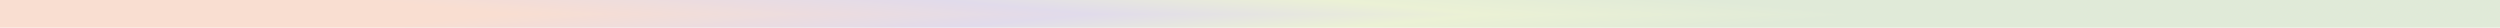 <svg width="32769" height="363" viewBox="0 0 32769 363" fill="none" xmlns="http://www.w3.org/2000/svg">
<g filter="url(#filter0_n_539_2637)">
<g clip-path="url(#paint0_diamond_539_2637_clip_path)" data-figma-skip-parse="true"><g transform="matrix(32.318 0.015 0.003 -3.088 1560.32 181.075)"><rect x="0" y="0" width="965.677" height="63.321" fill="url(#paint0_diamond_539_2637)" opacity="1" shape-rendering="crispEdges"/><rect x="0" y="0" width="965.677" height="63.321" transform="scale(1 -1)" fill="url(#paint0_diamond_539_2637)" opacity="1" shape-rendering="crispEdges"/><rect x="0" y="0" width="965.677" height="63.321" transform="scale(-1 1)" fill="url(#paint0_diamond_539_2637)" opacity="1" shape-rendering="crispEdges"/><rect x="0" y="0" width="965.677" height="63.321" transform="scale(-1)" fill="url(#paint0_diamond_539_2637)" opacity="1" shape-rendering="crispEdges"/></g></g><rect width="74195.7" height="820" transform="matrix(0.442 0 0 -0.442 -0.221 362.149)" data-figma-gradient-fill="{&#34;type&#34;:&#34;GRADIENT_DIAMOND&#34;,&#34;stops&#34;:[{&#34;color&#34;:{&#34;r&#34;:0.97647058963775635,&#34;g&#34;:0.87058824300765991,&#34;b&#34;:0.81960785388946533,&#34;a&#34;:1.0},&#34;position&#34;:0.0},{&#34;color&#34;:{&#34;r&#34;:0.97647058963775635,&#34;g&#34;:0.87058824300765991,&#34;b&#34;:0.81960785388946533,&#34;a&#34;:1.0},&#34;position&#34;:0.15865384042263031},{&#34;color&#34;:{&#34;r&#34;:0.88235294818878174,&#34;g&#34;:0.85882353782653809,&#34;b&#34;:0.92156863212585449,&#34;a&#34;:1.0},&#34;position&#34;:0.39423078298568726},{&#34;color&#34;:{&#34;r&#34;:0.92156863212585449,&#34;g&#34;:0.94509804248809814,&#34;b&#34;:0.83529412746429443,&#34;a&#34;:1.0},&#34;position&#34;:0.55288463830947876},{&#34;color&#34;:{&#34;r&#34;:0.87843137979507446,&#34;g&#34;:0.91764706373214722,&#34;b&#34;:0.84705883264541626,&#34;a&#34;:1.0},&#34;position&#34;:0.70673078298568726},{&#34;color&#34;:{&#34;r&#34;:0.87843137979507446,&#34;g&#34;:0.91764706373214722,&#34;b&#34;:0.84705883264541626,&#34;a&#34;:1.0},&#34;position&#34;:0.90810298919677734}],&#34;stopsVar&#34;:[{&#34;color&#34;:{&#34;r&#34;:0.97647058963775635,&#34;g&#34;:0.87058824300765991,&#34;b&#34;:0.81960785388946533,&#34;a&#34;:1.0},&#34;position&#34;:0.0},{&#34;color&#34;:{&#34;r&#34;:0.97647058963775635,&#34;g&#34;:0.87058824300765991,&#34;b&#34;:0.81960785388946533,&#34;a&#34;:1.0},&#34;position&#34;:0.15865384042263031},{&#34;color&#34;:{&#34;r&#34;:0.88235294818878174,&#34;g&#34;:0.85882353782653809,&#34;b&#34;:0.92156863212585449,&#34;a&#34;:1.0},&#34;position&#34;:0.39423078298568726},{&#34;color&#34;:{&#34;r&#34;:0.92156863212585449,&#34;g&#34;:0.94509804248809814,&#34;b&#34;:0.83529412746429443,&#34;a&#34;:1.0},&#34;position&#34;:0.55288463830947876},{&#34;color&#34;:{&#34;r&#34;:0.87843137979507446,&#34;g&#34;:0.91764706373214722,&#34;b&#34;:0.84705883264541626,&#34;a&#34;:1.0},&#34;position&#34;:0.70673078298568726},{&#34;color&#34;:{&#34;r&#34;:0.87843137979507446,&#34;g&#34;:0.91764706373214722,&#34;b&#34;:0.84705883264541626,&#34;a&#34;:1.0},&#34;position&#34;:0.90810298919677734}],&#34;transform&#34;:{&#34;m00&#34;:64635.03906250,&#34;m01&#34;:5.8477396965026855,&#34;m02&#34;:-30760.1250,&#34;m10&#34;:29.019699096679688,&#34;m11&#34;:-6175.8144531250,&#34;m12&#34;:3254.472167968750},&#34;opacity&#34;:1.0,&#34;blendMode&#34;:&#34;NORMAL&#34;,&#34;visible&#34;:true}"/>
</g>
<defs>
<filter id="filter0_n_539_2637" x="-0.221" y="0" width="32768.2" height="362.149" filterUnits="userSpaceOnUse" color-interpolation-filters="sRGB">
<feFlood flood-opacity="0" result="BackgroundImageFix"/>
<feBlend mode="normal" in="SourceGraphic" in2="BackgroundImageFix" result="shape"/>
<feTurbulence type="fractalNoise" baseFrequency="2 2" stitchTiles="stitch" numOctaves="3" result="noise" seed="9030" />
<feColorMatrix in="noise" type="luminanceToAlpha" result="alphaNoise" />
<feComponentTransfer in="alphaNoise" result="coloredNoise1">
<feFuncA type="discrete" tableValues="0 0 0 0 0 0 0 0 0 0 0 0 0 0 0 0 1 1 1 1 1 1 1 1 1 1 1 1 1 1 1 1 1 1 0 0 0 0 0 0 0 0 0 0 0 0 0 0 0 0 0 0 0 0 0 0 0 0 0 0 0 0 0 0 0 0 0 0 0 0 0 0 0 0 0 0 0 0 0 0 0 0 0 0 0 0 0 0 0 0 0 0 0 0 0 0 0 0 0 0 "/>
</feComponentTransfer>
<feComposite operator="in" in2="shape" in="coloredNoise1" result="noise1Clipped" />
<feFlood flood-color="rgba(0, 0, 0, 0.2)" result="color1Flood" />
<feComposite operator="in" in2="noise1Clipped" in="color1Flood" result="color1" />
<feMerge result="effect1_noise_539_2637">
<feMergeNode in="shape" />
<feMergeNode in="color1" />
</feMerge>
</filter>
<clipPath id="paint0_diamond_539_2637_clip_path"><rect width="74195.7" height="820" transform="matrix(0.442 0 0 -0.442 -0.221 362.149)"/></clipPath><linearGradient id="paint0_diamond_539_2637" x1="0" y1="0" x2="500" y2="500" gradientUnits="userSpaceOnUse">
<stop stop-color="#F9DED1"/>
<stop offset="0.159" stop-color="#F9DED1"/>
<stop offset="0.394" stop-color="#E1DBEB"/>
<stop offset="0.553" stop-color="#EBF1D5"/>
<stop offset="0.707" stop-color="#E0EAD8"/>
<stop offset="0.908" stop-color="#E0EAD8"/>
</linearGradient>
</defs>
</svg>
